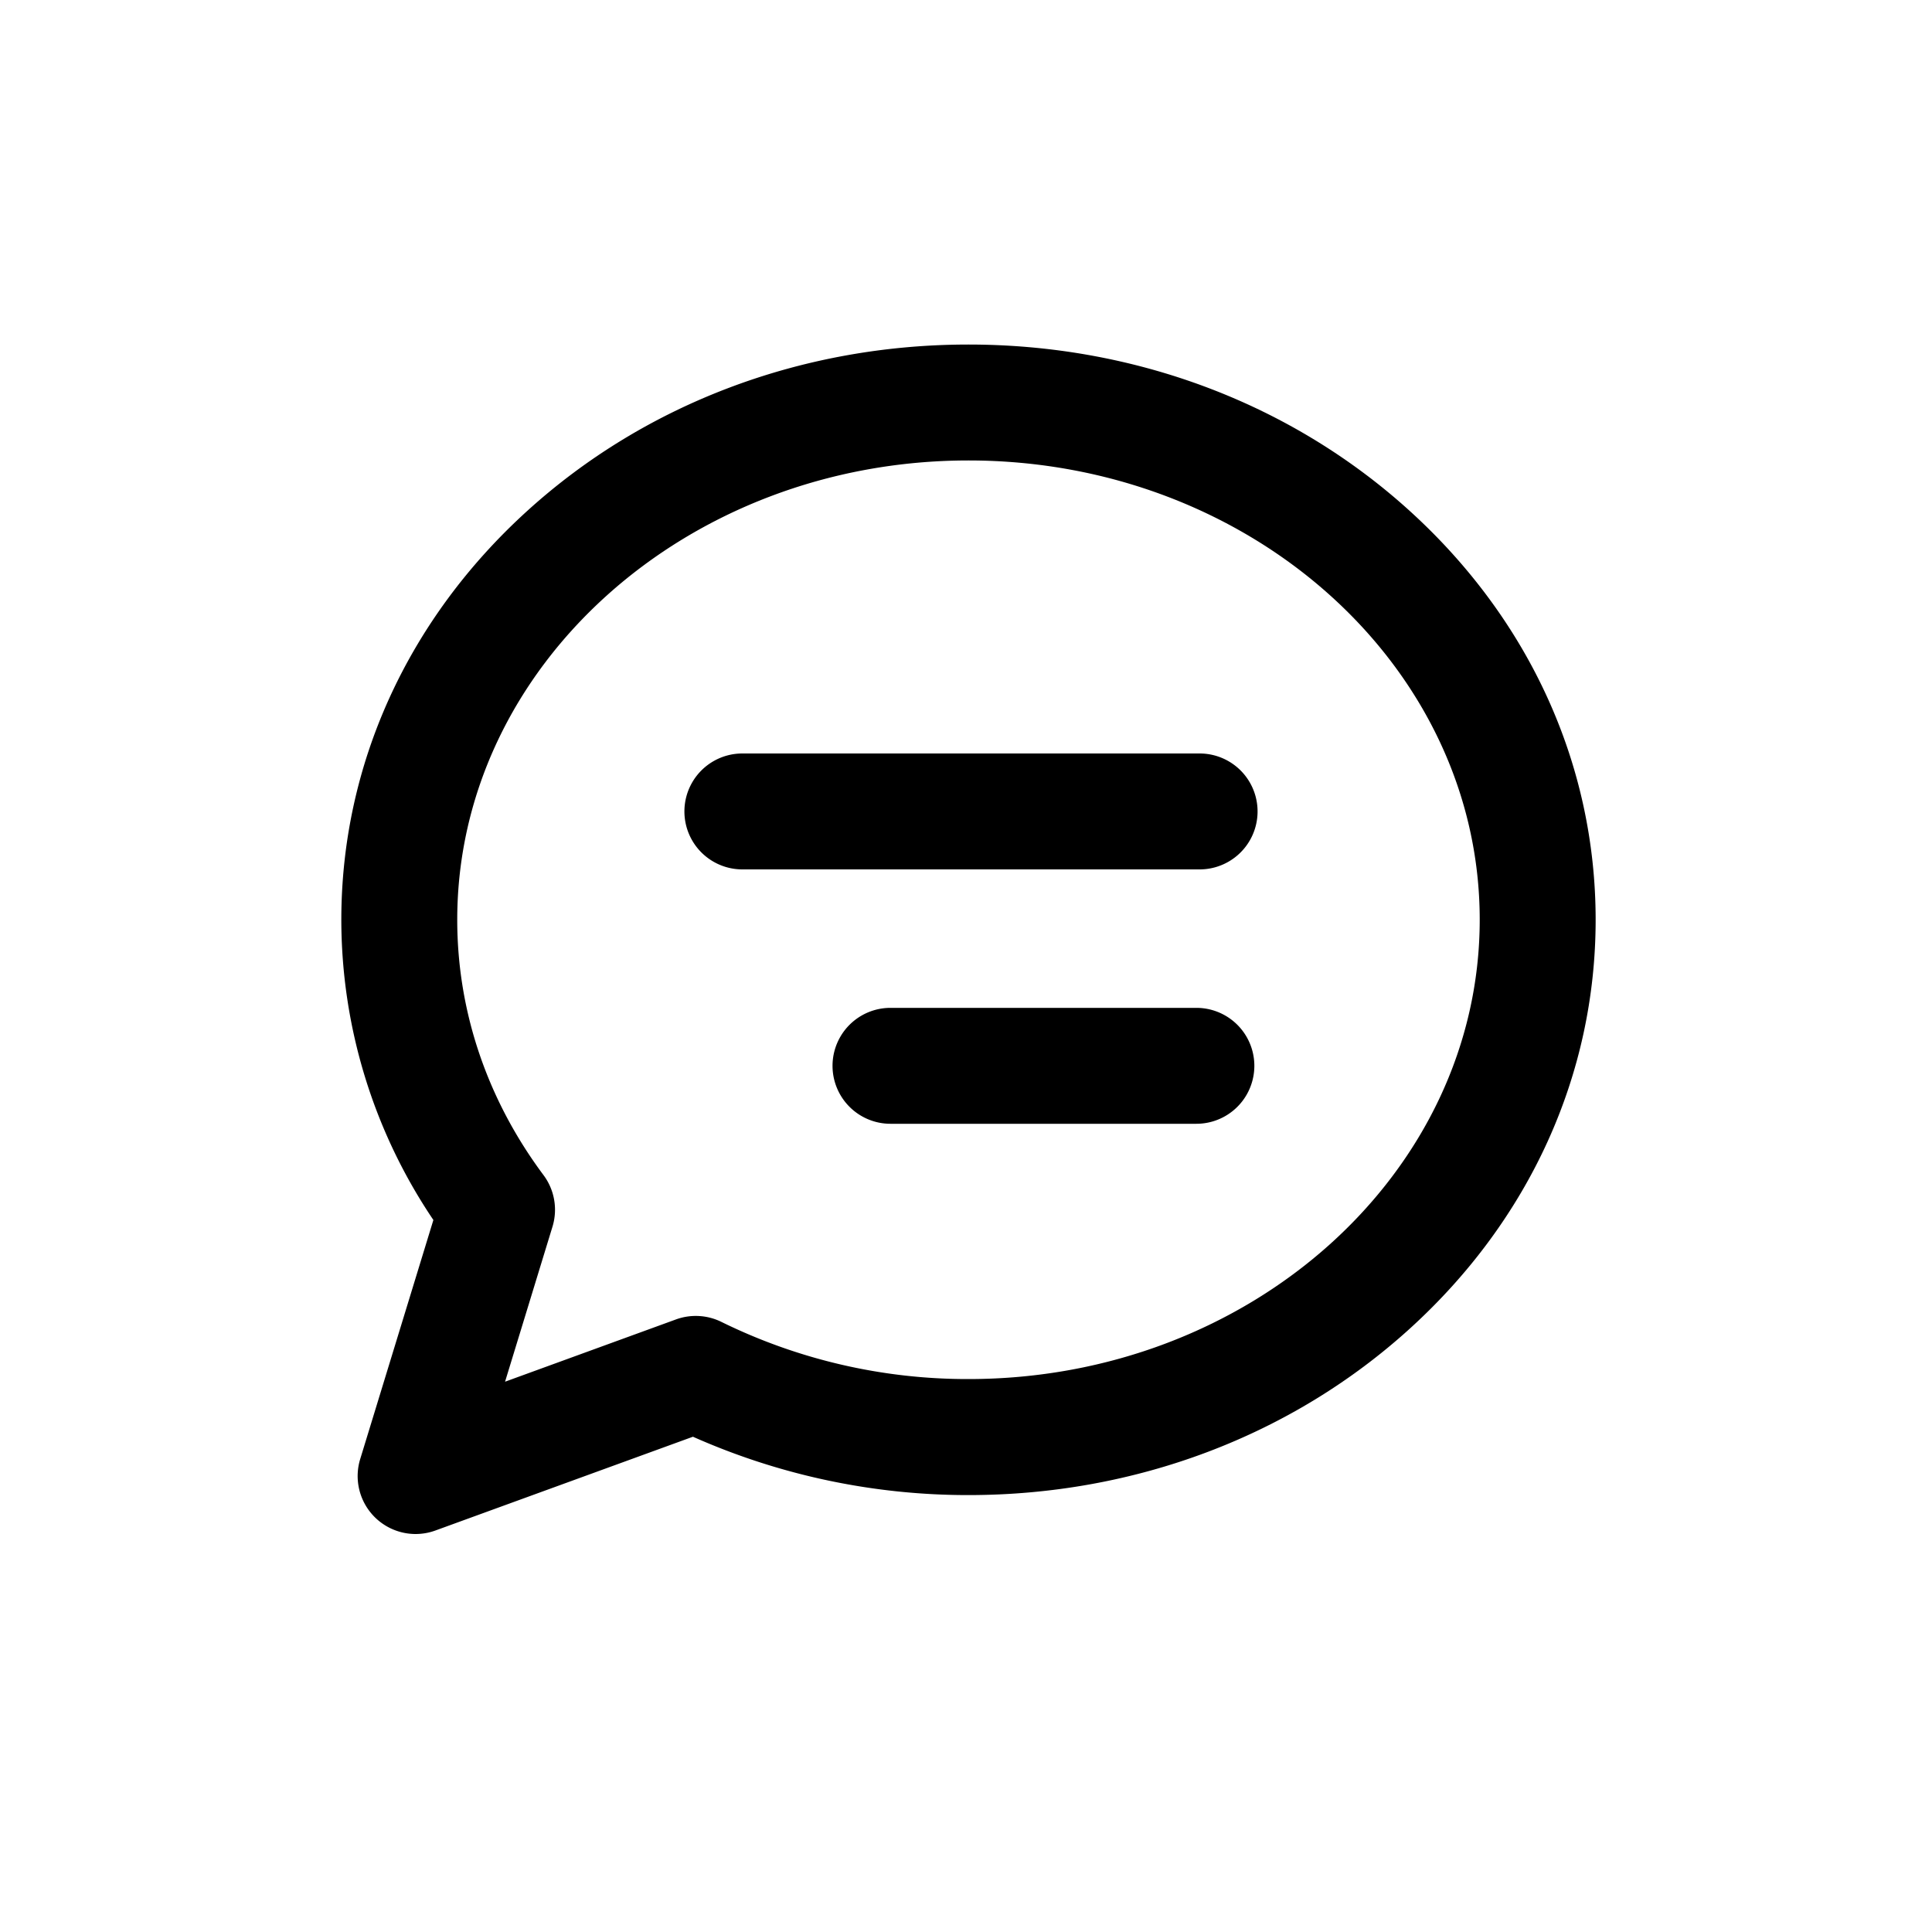 <svg id="facaf676-8125-40be-85f5-aa65b4e83151" data-name="Icons" xmlns="http://www.w3.org/2000/svg" viewBox="0 0 600 600"><path d="M129.08,476.4a18,18,0,0,1-17.22-23.26l22.73-74.26A166.87,166.87,0,0,1,106,285.65c0-48,20.48-93.12,57.67-126.92,36.71-33.36,85.4-51.73,137.1-51.73s100.39,18.37,137.1,51.73c37.19,33.8,57.67,78.88,57.67,126.92s-20.48,93.13-57.67,126.93c-36.71,33.36-85.4,51.73-137.1,51.73a210.11,210.11,0,0,1-85.57-18.12l-80,29.13A18.05,18.05,0,0,1,129.08,476.4ZM300.78,143C213.24,143,142,207,142,285.65c0,28.39,9.27,55.8,26.8,79.3a18,18,0,0,1,2.78,16l-14.73,48.15,53.08-19.34a18,18,0,0,1,14.17.8,173.15,173.15,0,0,0,76.67,17.72c87.54,0,158.77-64,158.77-142.66S388.32,143,300.78,143Z"/><path d="M372.55,270h-142a18,18,0,0,1,0-36h142a18,18,0,0,1,0,36Z"/><path d="M371.55,349h-95a18,18,0,1,1,0-36h95a18,18,0,0,1,0,36Z"/></svg>